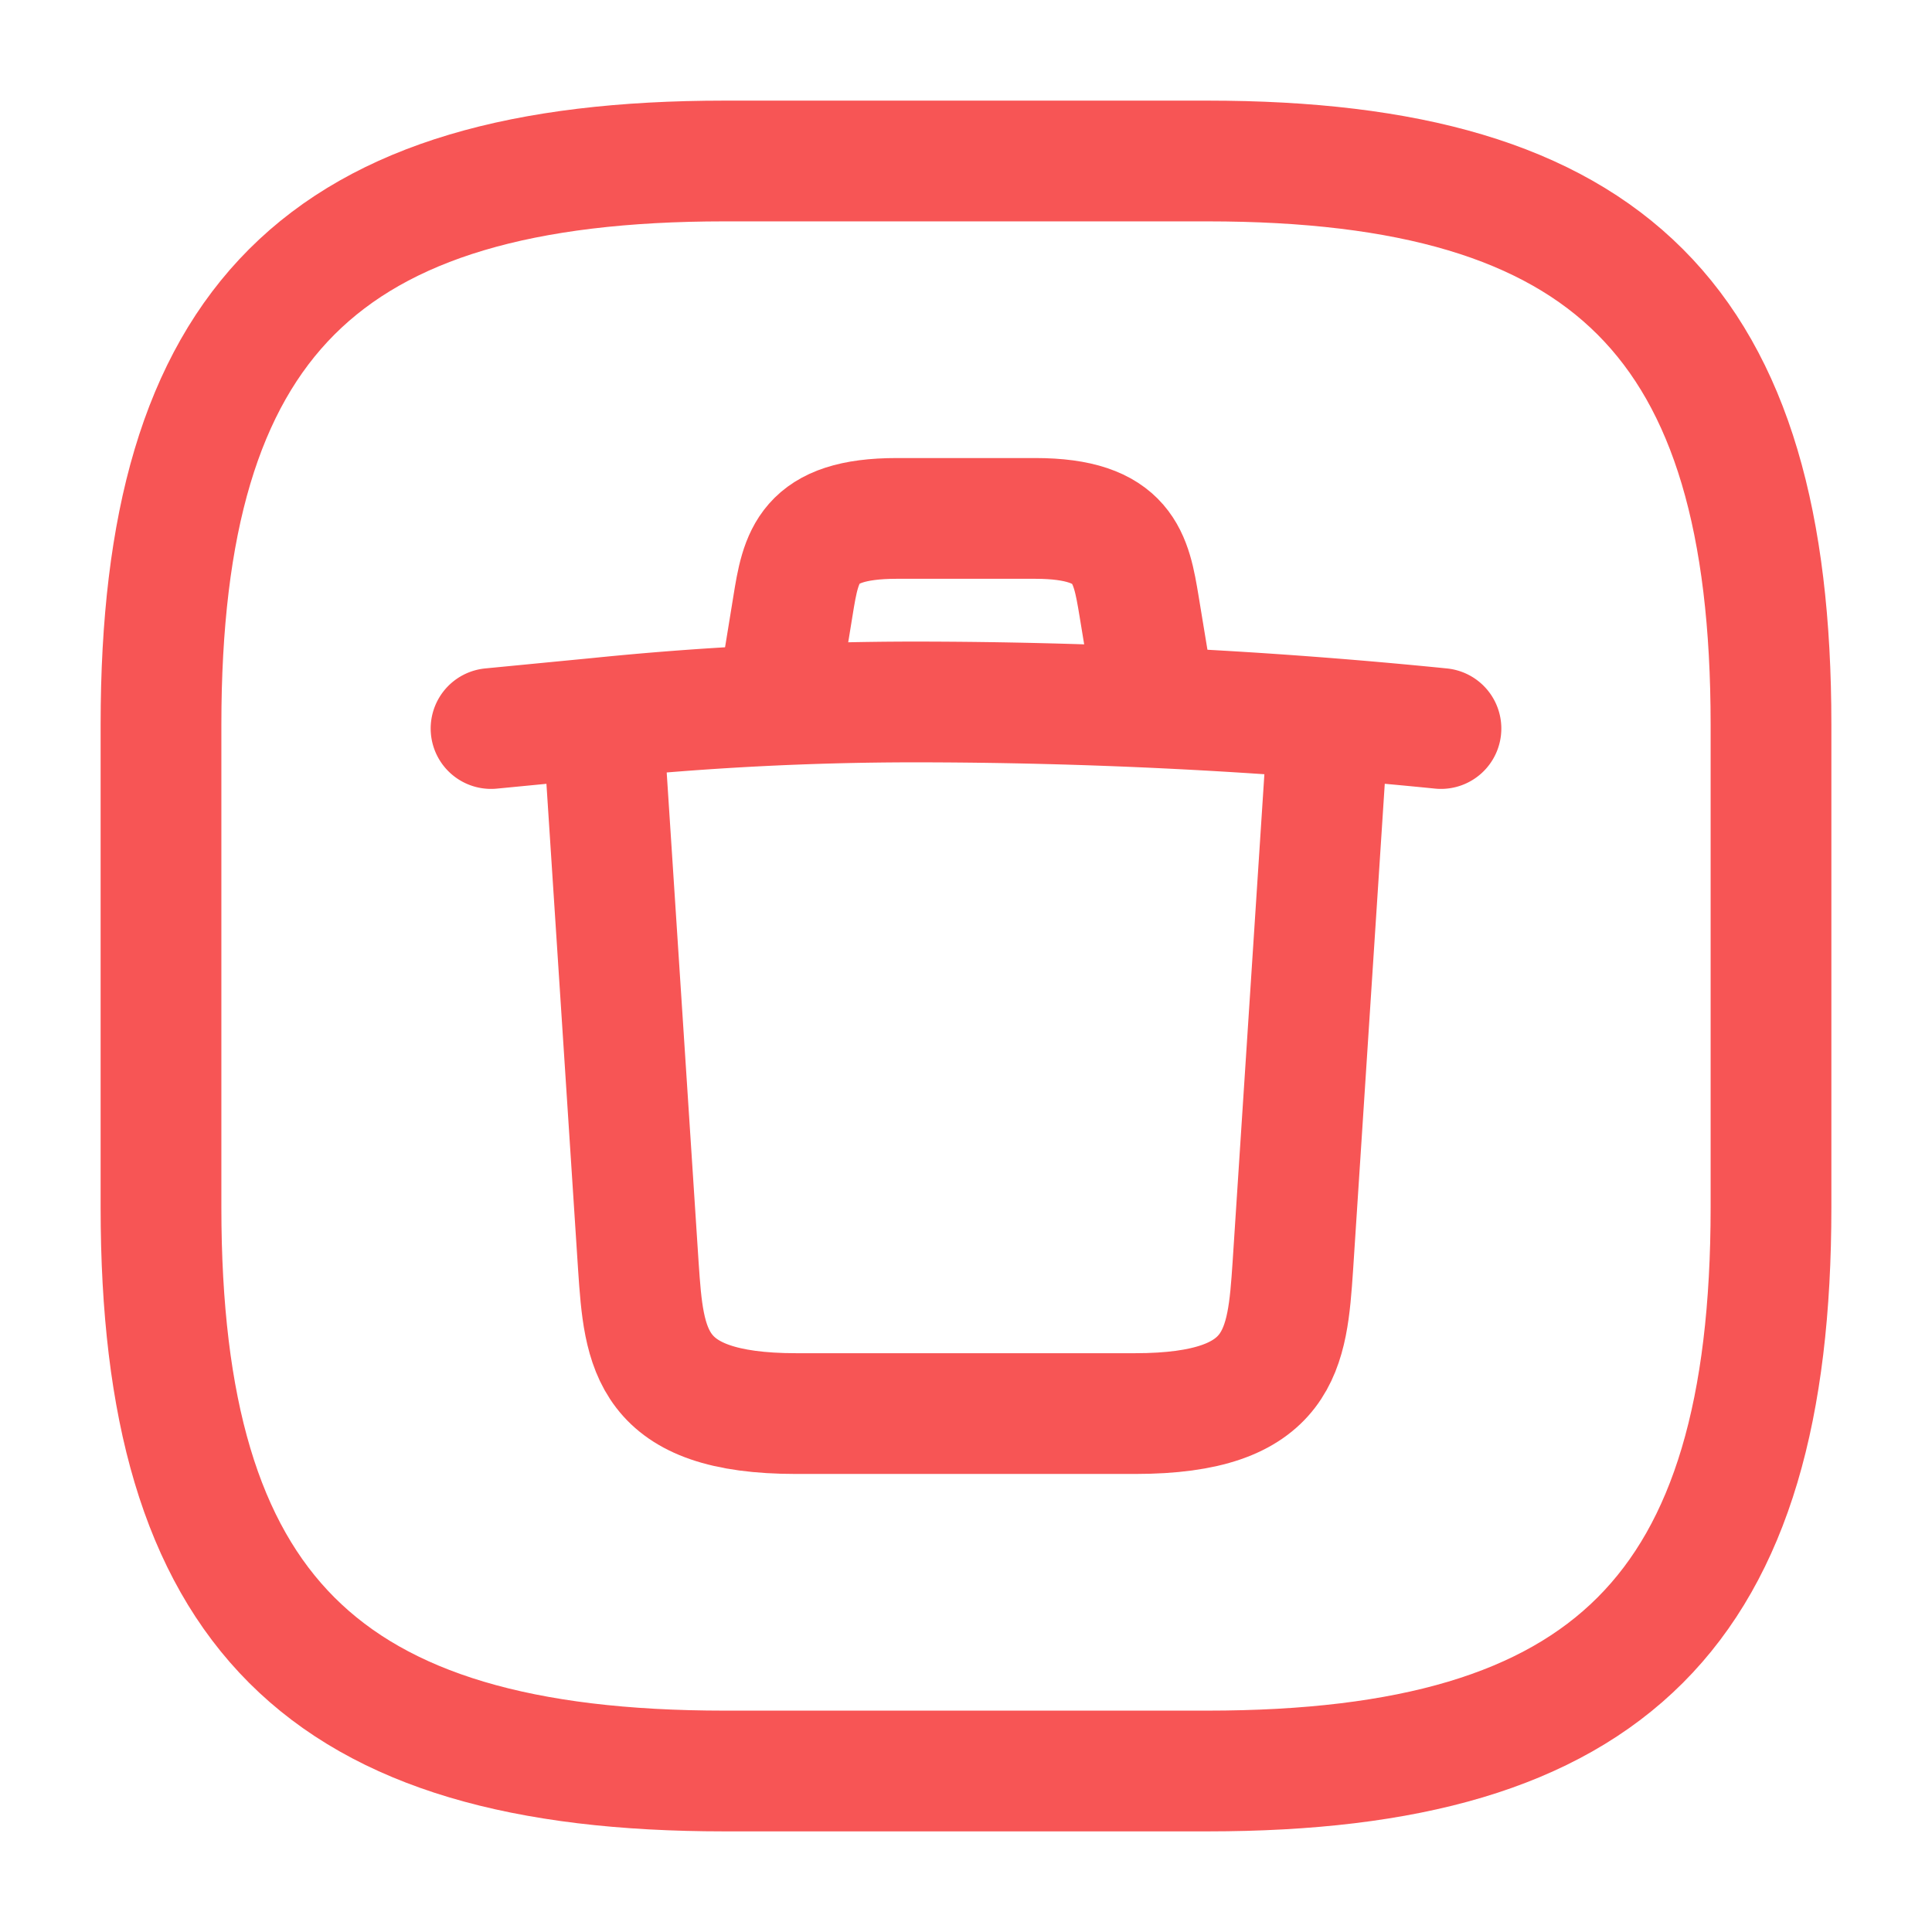 <svg id="vuesax_linear_trush-square" data-name="vuesax/linear/trush-square" xmlns="http://www.w3.org/2000/svg" width="24" height="24" viewBox="0 0 24 24">
  <g id="trush-square">
    <path id="Vector" d="M7,20h6c5,0,7-2,7-7V7c0-5-2-7-7-7H7C2,0,0,2,0,7v6C0,18,2,20,7,20Z" transform="translate(2 2)" fill="none" stroke="#f75555" stroke-linecap="round" stroke-linejoin="round" stroke-width="1.5"/>
    <g id="Group" transform="translate(6.1 6.44)">
      <path id="Vector-2" data-name="Vector" d="M11.8.33A65.541,65.541,0,0,0,5.23,0,38.825,38.825,0,0,0,1.34.2L0,.33" transform="translate(0 2.28)" fill="none" stroke="#f75555" stroke-linecap="round" stroke-linejoin="round" stroke-width="1.5"/>
      <path id="Vector-3" data-name="Vector" d="M0,1.95l.14-.86C.24.47.32,0,1.43,0H3.15C4.26,0,4.34.49,4.44,1.09l.14.85" transform="translate(3.61)" fill="none" stroke="#f75555" stroke-linecap="round" stroke-linejoin="round" stroke-width="1.5"/>
      <path id="Vector-4" data-name="Vector" d="M8.99,0,8.56,6.6C8.49,7.63,8.43,8.43,6.6,8.43H2.39C.56,8.43.5,7.63.43,6.6L0,0" transform="translate(1.4 2.69)" fill="none" stroke="#f75555" stroke-linecap="round" stroke-linejoin="round" stroke-width="1.5"/>
    </g>
    <path id="Vector-5" data-name="Vector" d="M0,0H24V24H0Z" fill="none" opacity="0"/>
  </g>
</svg>
